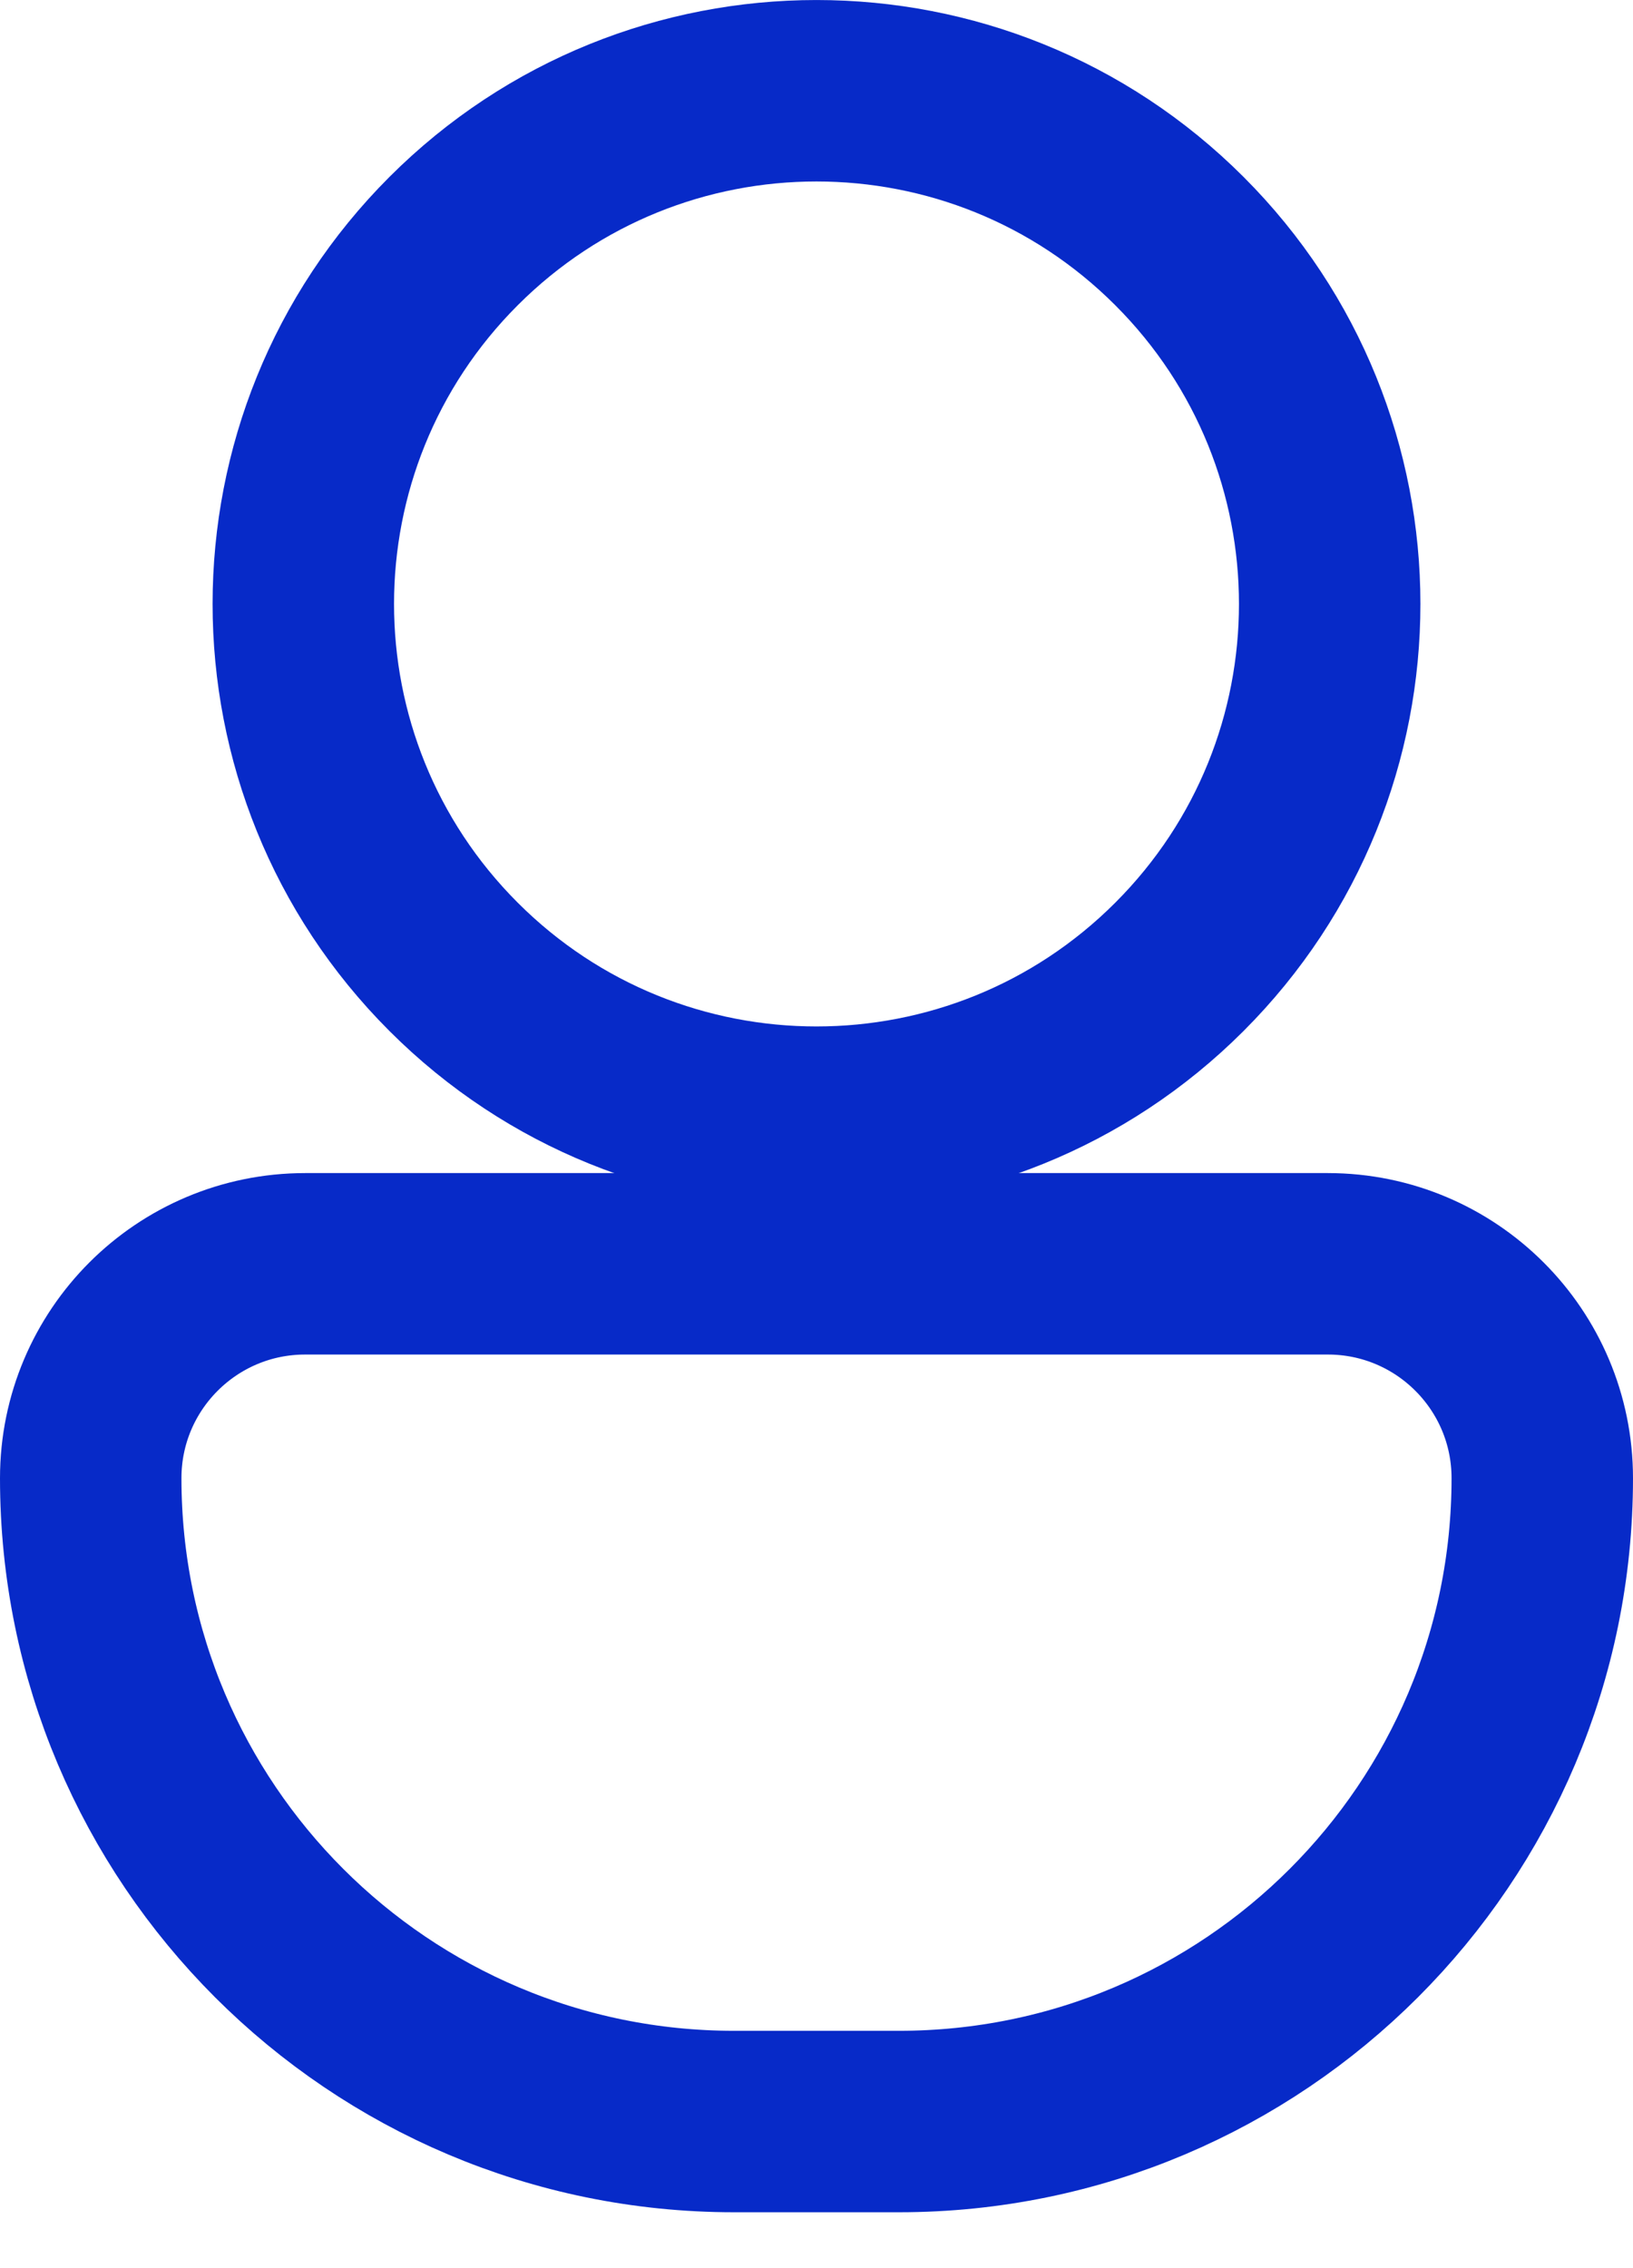 <svg width="18" height="25" viewBox="0 0 18 25" fill="none" xmlns="http://www.w3.org/2000/svg">
<path d="M5 2.657C2.791 4.866 2.791 8.448 5 10.657C7.209 12.866 10.791 12.866 13 10.657C15.209 8.448 15.209 4.866 13 2.657C10.791 0.448 7.209 0.448 5 2.657Z" stroke="#072AC8" stroke-width="2" stroke-linecap="round"/>
<path d="M9.909 23.384H8.091C4.175 23.384 1 20.209 1 16.293C1 14.988 2.058 13.93 3.364 13.93H14.636C15.942 13.93 17 14.988 17 16.293C17 20.209 13.825 23.384 9.909 23.384Z" stroke="#072AC8" stroke-width="2" stroke-linecap="round"/>
</svg>
